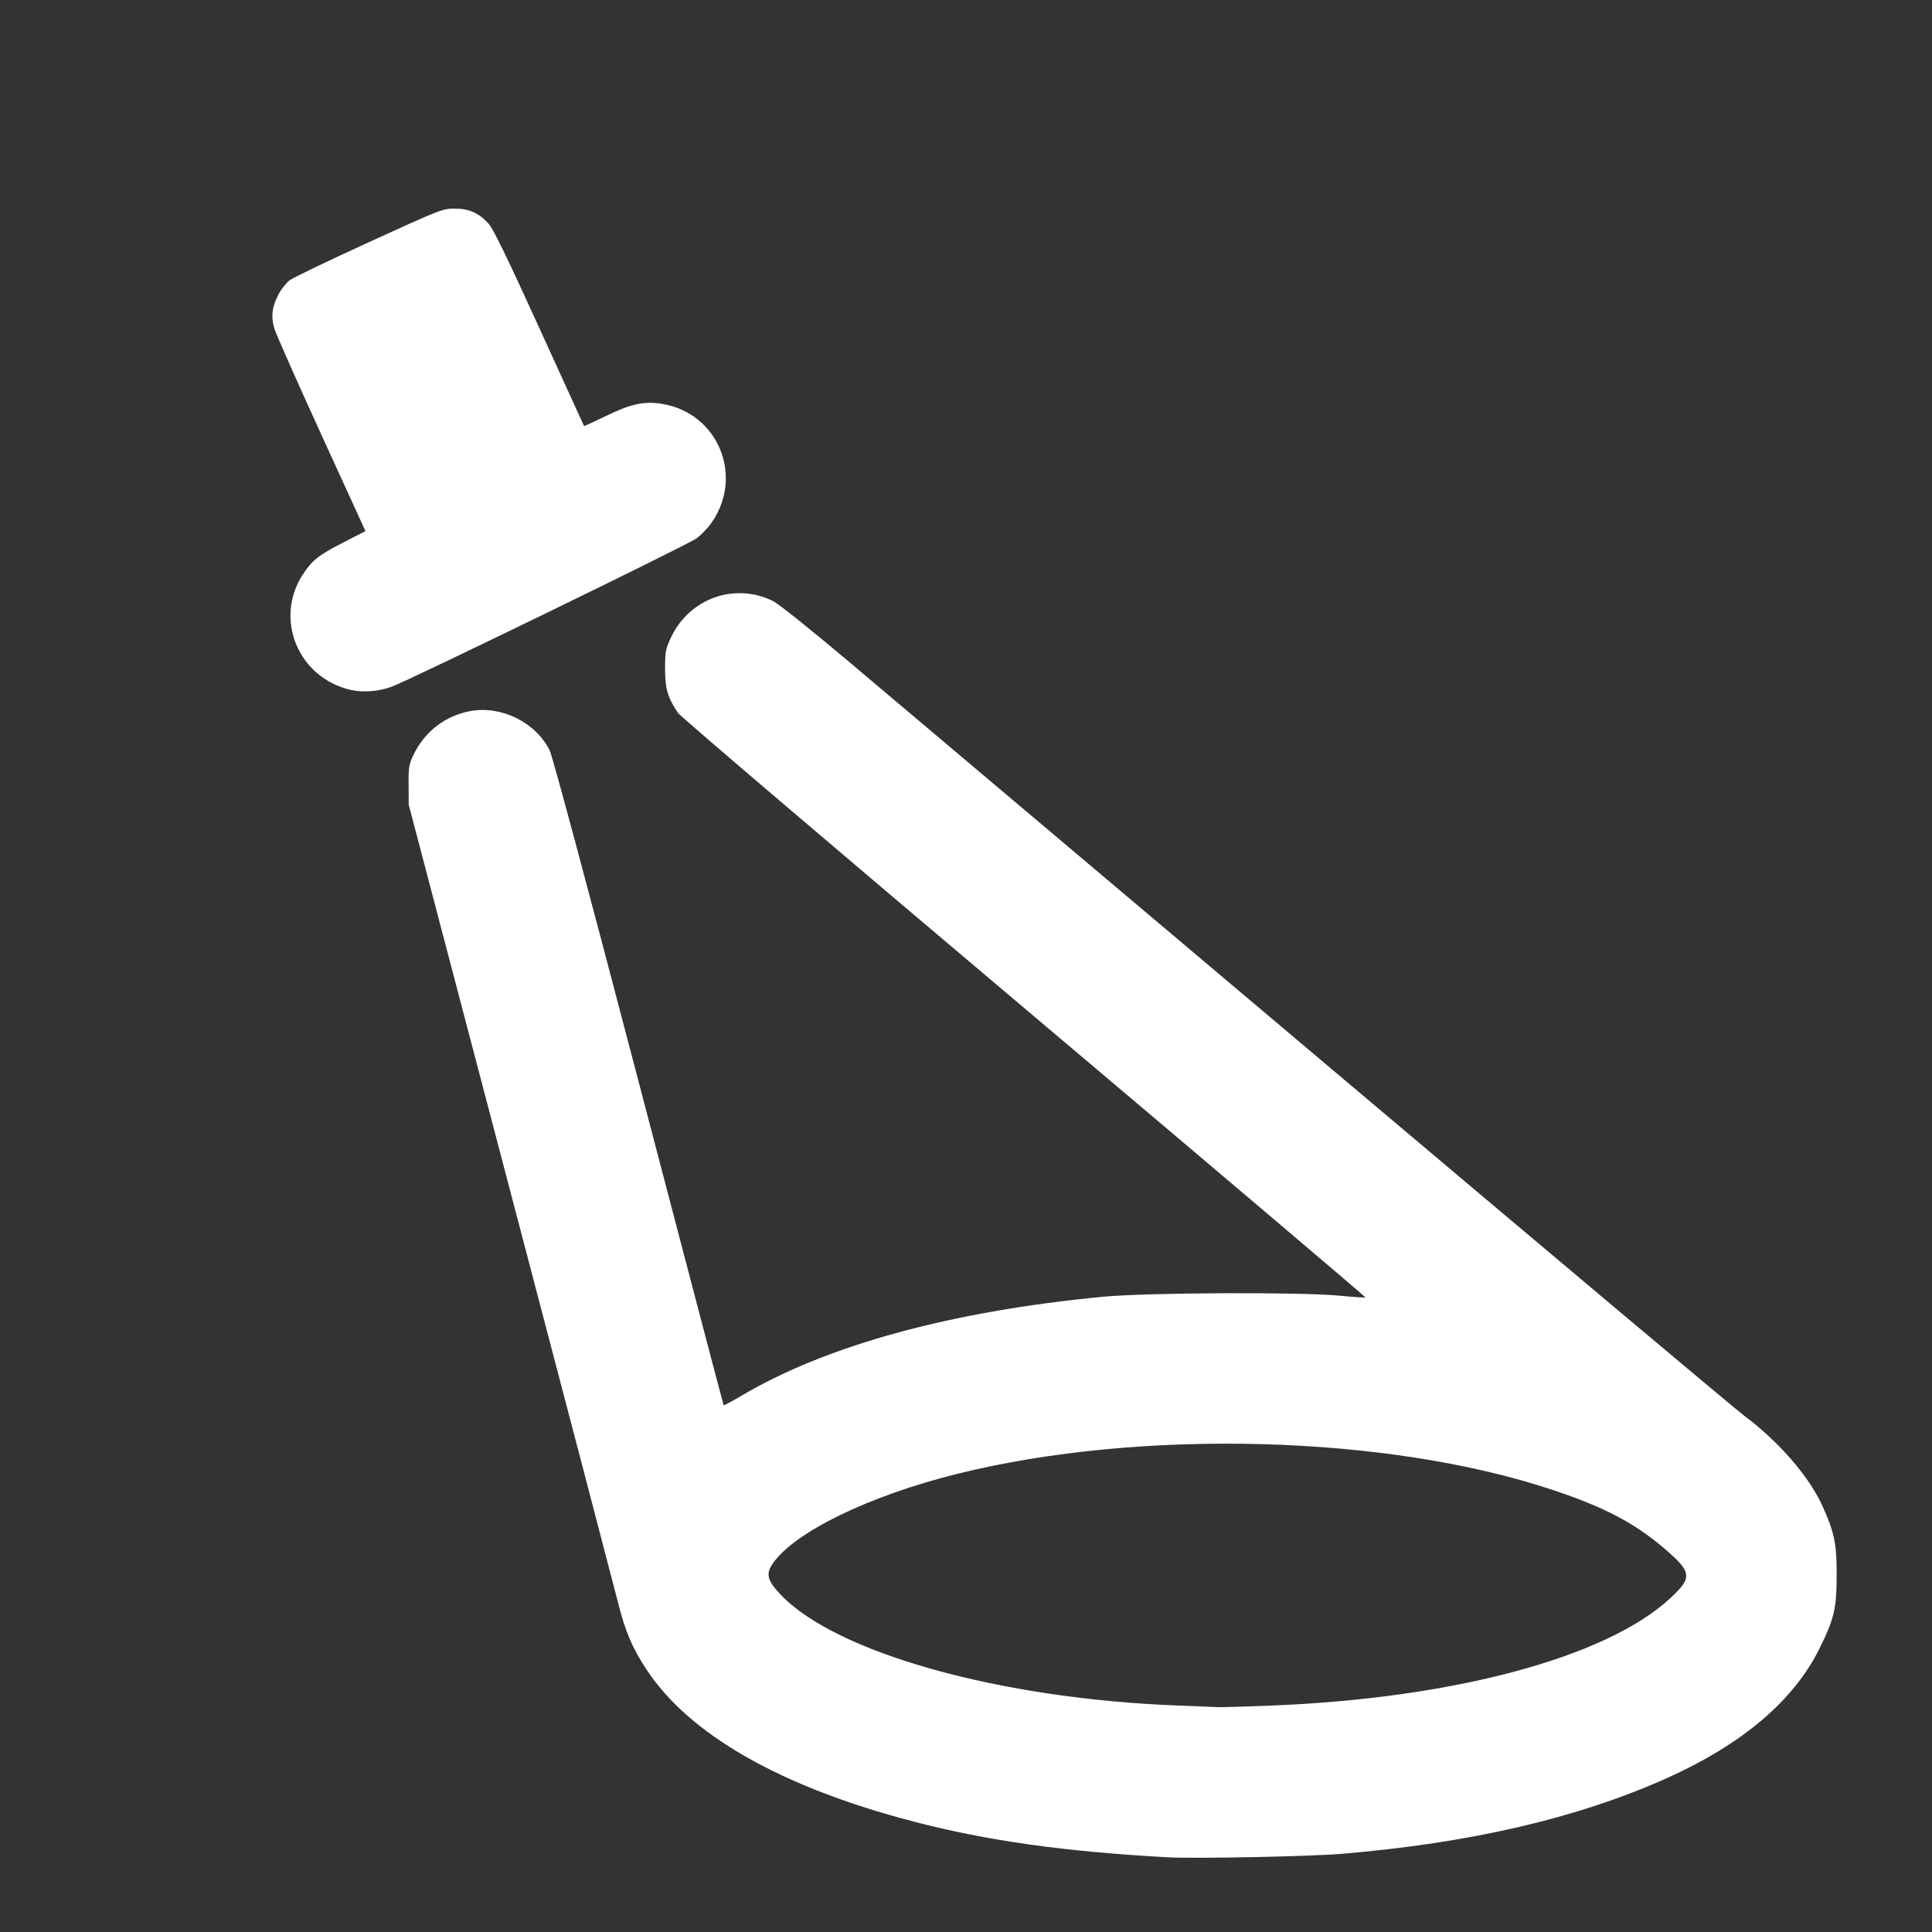 <?xml version="1.0" encoding="UTF-8" standalone="no"?>
<!-- Created with Inkscape (http://www.inkscape.org/) -->

<svg
   version="1.1"
   id="svg6781"
   viewBox="0 0 1024 1024"
   fill="#ffffff"
   xmlns="http://www.w3.org/2000/svg"
   xmlns:svg="http://www.w3.org/2000/svg">
    <rect x="0" y="0" width="1024" height="1024" fill="#333333" stroke="none"/>
    <path
       style="fill:#ffffff;fill-opacity:1"
       d="M 619,984.408 C 564.054,981.387 523.132,975.63 484,965.415 413.766,947.083 365.081,919.274 342.457,884.565 334.874,872.932 331.384,864.65 327.469,849 325.612,841.575 299.913,743.475 270.361,631 L 216.63,426.5 216.565,416 c -0.059,-9.543 0.19,-11.019 2.73,-16.192 6.014,-12.247 16.79,-20.484 29.975,-22.914 16.444,-3.03 34.52,5.882 42.034,20.725 1.494,2.951 20.168,72.499 47.226,175.881 24.615,94.05 44.878,171.15 45.028,171.332 0.15,0.183 4.628,-2.231 9.952,-5.364 45.112,-26.55 110.845,-44.498 190.99,-52.149 23.507,-2.244 104.762,-2.6 125.908,-0.552 7.099,0.688 13.078,1.081 13.285,0.873 C 723.901,687.433 642.492,618.391 542.785,534.213 443.078,450.036 360.51,379.665 359.299,377.832 353.824,369.544 352.5,365 352.5,354.5 c 0,-9.172 0.265,-10.558 3.193,-16.741 9.767,-20.617 33.67,-29.155 53.906,-19.254 3.023,1.479 20.061,15.097 41.035,32.798 19.726,16.648 132.521,111.838 250.655,211.535 118.134,99.696 218.484,184.021 223,187.388 18.434,13.745 34.525,32.265 41.607,47.887 6.34,13.987 7.606,20.06 7.58,36.387 -0.028,18.049 -1.231,23.274 -8.979,39 -13.822,28.055 -41.416,51.371 -82.244,69.493 -46.981,20.853 -103.175,33.852 -171.083,39.576 -16.618,1.401 -77.906,2.624 -92.172,1.839 z m 54.408,-80.408 c 96.966,-3.766 177.942,-25.507 211.819,-56.871 11.897,-11.015 11.61,-13.775 -2.71,-26.068 -16.124,-13.842 -31.942,-22.162 -59.752,-31.43 C 735.466,760.537 604.761,757.014 507.5,781.133 c -47.13,11.687 -87.095,31.209 -98.178,47.957 -3.507,5.3 -2.526,8.797 4.55,16.215 29.441,30.866 116.189,55.074 210.128,58.64 10.725,0.407 20.625,0.804 22,0.881 1.375,0.078 13.709,-0.294 27.408,-0.826 z M 186,365.679 c -27.829,-6.257 -40.877,-37.454 -25.553,-61.098 4.921,-7.593 8.308,-10.285 21.366,-16.984 l 11.887,-6.098 -23.329,-51 c -12.831,-28.05 -24.05,-53.379 -24.932,-56.287 -1.945,-6.417 -1.27,-11.777 2.327,-18.467 1.406,-2.615 4.001,-5.857 5.768,-7.204 1.766,-1.347 20.706,-10.448 42.089,-20.225 37.749,-17.259 39.066,-17.775 45.377,-17.759 7.703,0.019 12.887,2.349 18.068,8.12 2.421,2.696 10.33,18.995 26.847,55.322 12.878,28.325 23.504,51.626 23.613,51.779 0.109,0.154 5.322,-2.218 11.585,-5.271 13.278,-6.471 20.201,-7.976 29.707,-6.458 29.539,4.719 43.55,37.842 26.525,62.708 -1.98,2.892 -5.68,6.775 -8.223,8.628 -4.713,3.436 -152.52,75.34 -161.622,78.625 -6.937,2.503 -15,3.129 -21.5,1.667 z"
       id="path6908" />
</svg>
